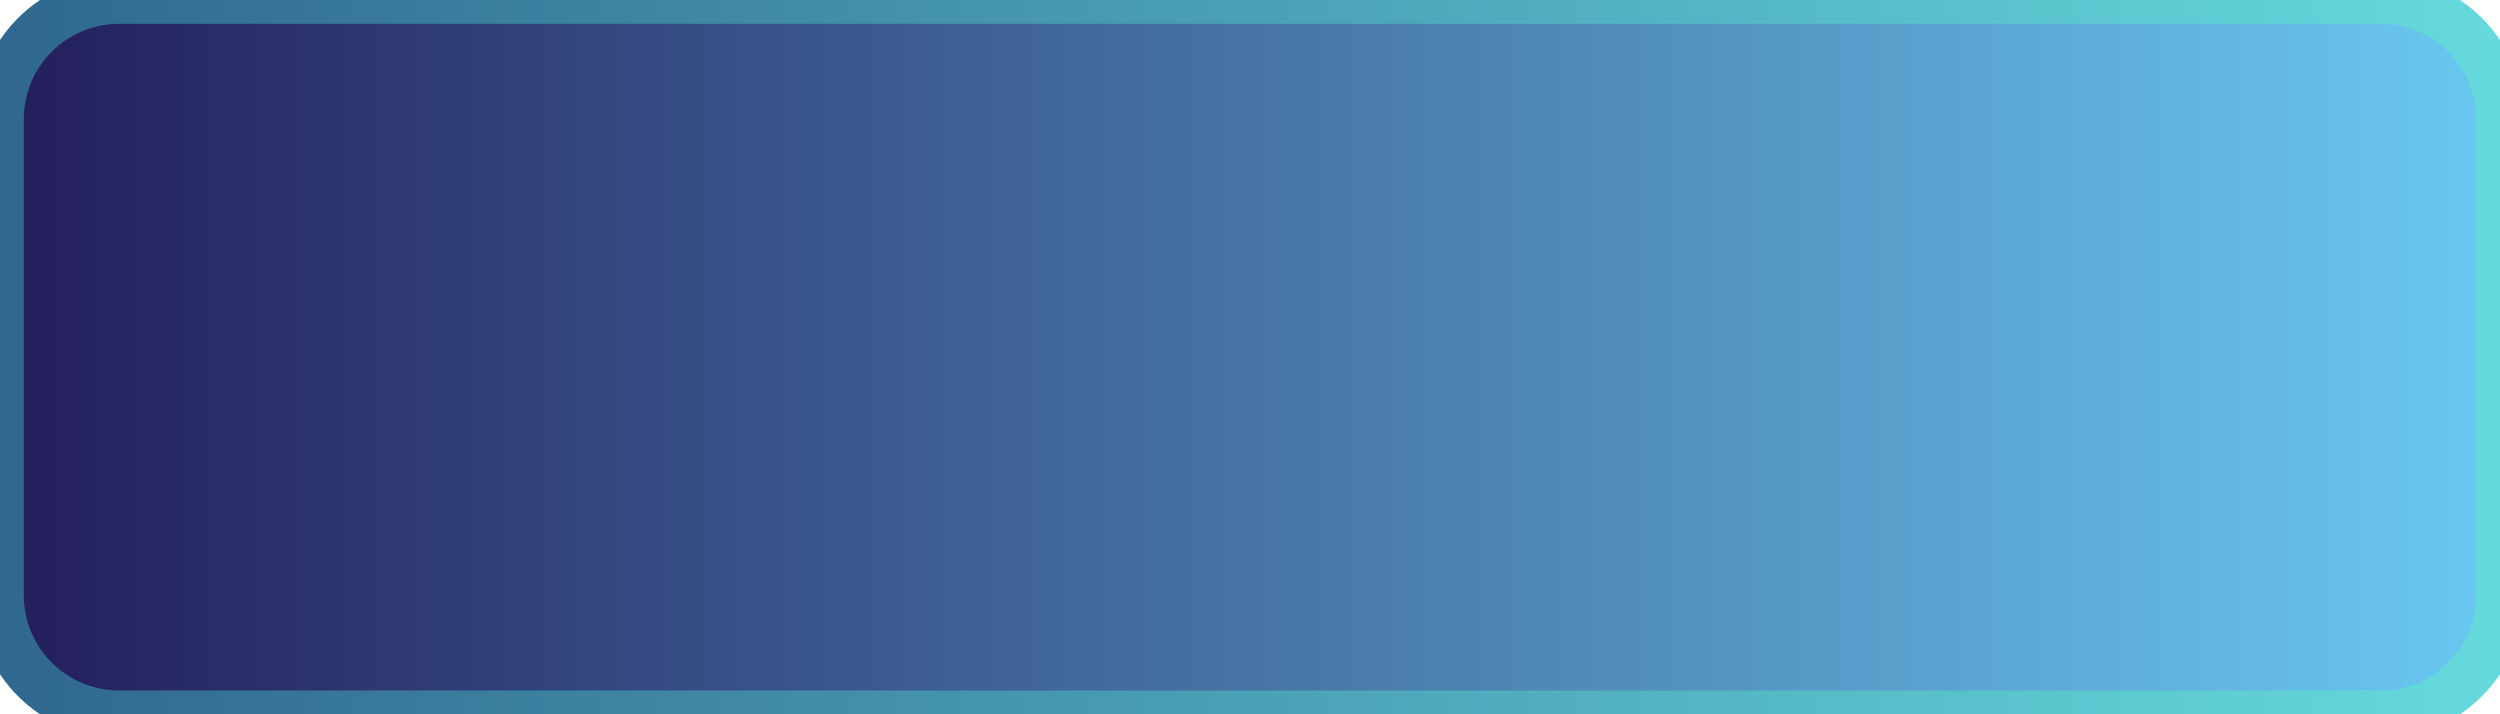 <svg width="105" height="30" viewBox="0 0 105 30" fill="none" xmlns="http://www.w3.org/2000/svg">
<path d="M0 5C0 2.239 2.239 0 5 0H100C102.761 0 105 2.239 105 5V25C105 27.761 102.761 30 100 30H5C2.239 30 0 27.761 0 25V5Z" fill="url(#paint0_linear_218_408)"/>
<path d="M5 1H100V-1H5V1ZM104 5V25H106V5H104ZM100 29H5V31H100V29ZM1 25V5H-1V25H1ZM5 29C2.791 29 1 27.209 1 25H-1C-1 28.314 1.686 31 5 31V29ZM104 25C104 27.209 102.209 29 100 29V31C103.314 31 106 28.314 106 25H104ZM100 1C102.209 1 104 2.791 104 5H106C106 1.686 103.314 -1 100 -1V1ZM5 -1C1.686 -1 -1 1.686 -1 5H1C1 2.791 2.791 1 5 1V-1Z" fill="url(#paint1_linear_218_408)"/>
<defs>
<linearGradient id="paint0_linear_218_408" x1="105" y1="15.349" x2="1.03947e-07" y2="15.349" gradientUnits="userSpaceOnUse">
<stop stop-color="#6AC9F1"/>
<stop offset="1" stop-color="#231E5B"/>
</linearGradient>
<linearGradient id="paint1_linear_218_408" x1="110.585" y1="15.333" x2="-7.819" y2="15.333" gradientUnits="userSpaceOnUse">
<stop stop-color="#68E0E1"/>
<stop offset="1" stop-color="#2C5F89"/>
</linearGradient>
</defs>
</svg>
